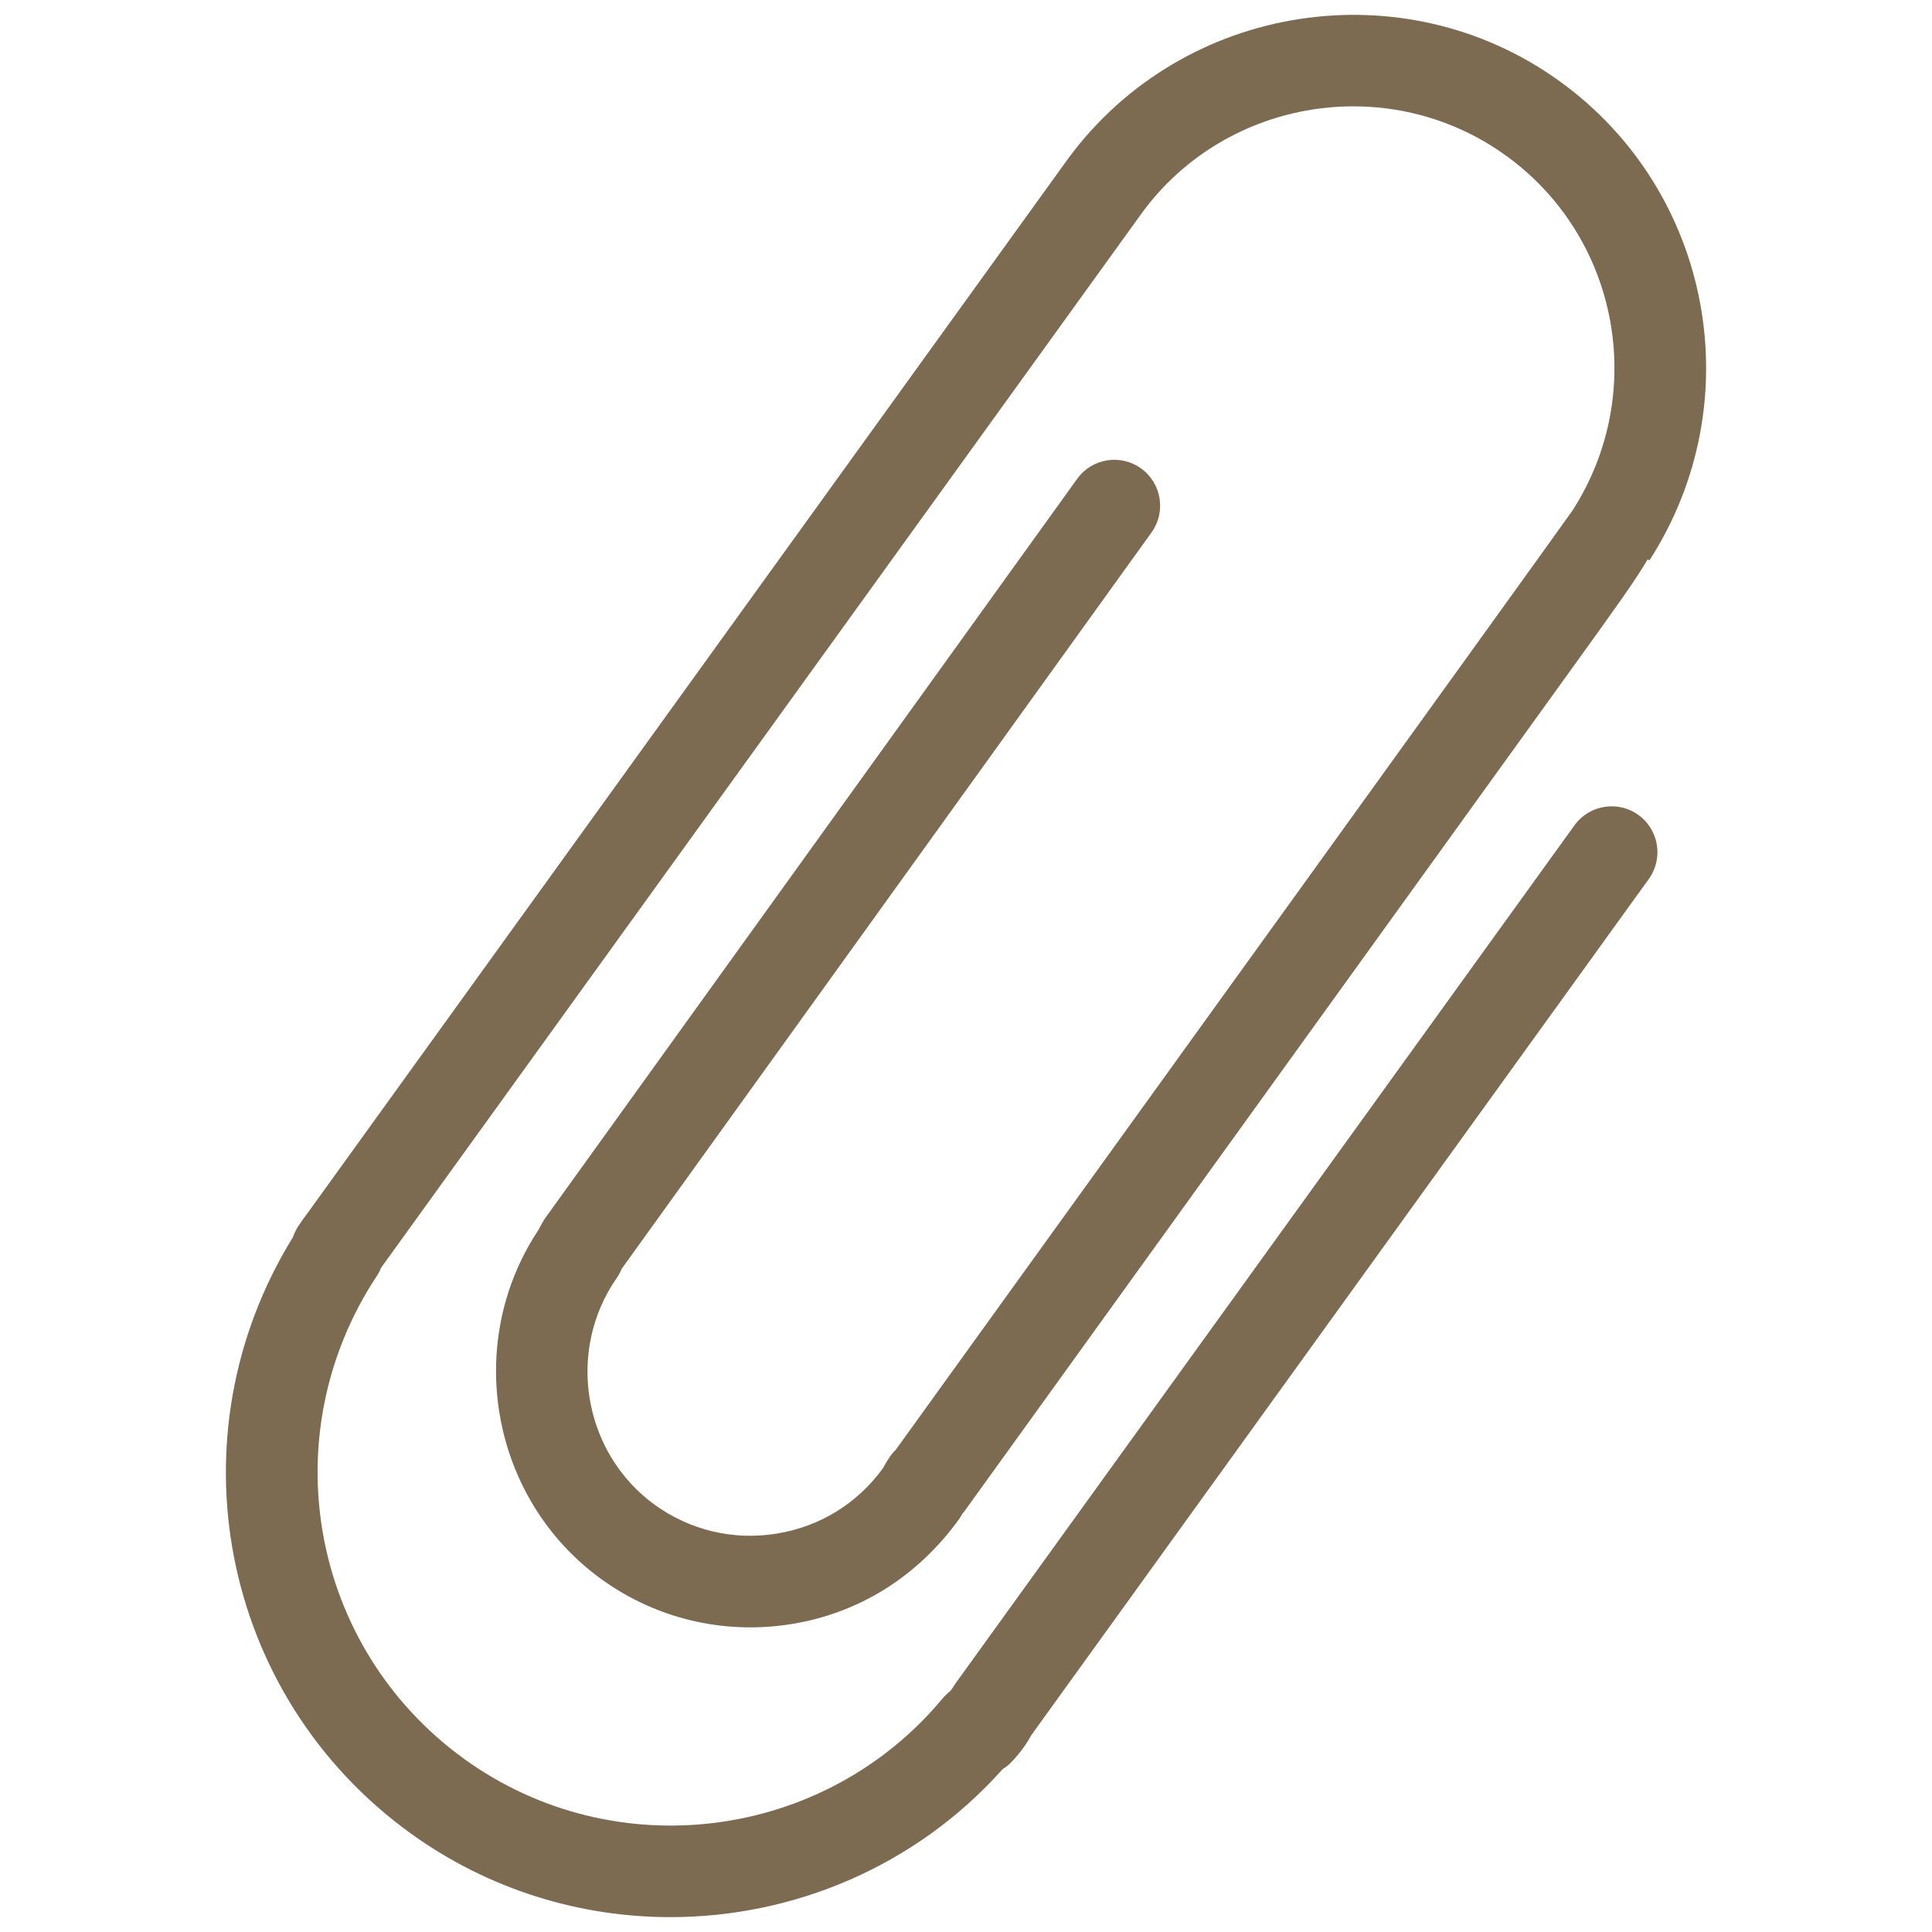 <?xml version="1.0" encoding="utf-8"?>
<!-- Generator: Adobe Illustrator 16.0.0, SVG Export Plug-In . SVG Version: 6.00 Build 0)  -->
<!DOCTYPE svg PUBLIC "-//W3C//DTD SVG 1.1//EN" "http://www.w3.org/Graphics/SVG/1.1/DTD/svg11.dtd">
<svg version="1.1" id="Layer_1" xmlns="http://www.w3.org/2000/svg" xmlns:xlink="http://www.w3.org/1999/xlink" x="0px" y="0px"
	 width="130px" height="130px" viewBox="0 0 130 130" enable-background="new 0 0 130 130" xml:space="preserve">
<rect fill="none" width="130" height="130"/>
<g>
	<path fill="#7C6A51" d="M110.244,54.836c-1.377-0.994-3.309-0.679-4.302,0.7l-41.676,57.777c-0.036,0.061-0.074,0.12-0.116,0.184
		c-0.053,0.069-0.121,0.175-0.205,0.292c-0.191,0.141-0.354,0.305-0.513,0.486c-7.955,9.586-22.092,11.38-32.19,4.085
		c-10.372-7.499-12.965-21.772-5.896-32.491c0.122-0.178,0.222-0.363,0.29-0.557l51.246-71.046
		c5.707-7.715,16.676-9.419,24.457-3.792c7.591,5.481,9.556,15.967,4.472,23.875c-1.241,1.774-32.106,44.571-42.288,58.695
		l-3.257,4.518c-0.2,0.188-0.364,0.405-0.512,0.646l-0.164,0.266l-0.164,0.298c-1.721,2.387-4.26,3.956-7.169,4.422
		c-2.897,0.473-5.816-0.22-8.202-1.94c-4.83-3.511-5.977-10.362-2.55-15.272c0.132-0.189,0.242-0.391,0.321-0.6l35.658-49.557
		c0.992-1.383,0.676-3.311-0.702-4.305c-1.389-0.996-3.31-0.681-4.302,0.701L36.743,81.885c-0.18,0.25-0.312,0.49-0.48,0.813
		c-0.026,0.037-0.042,0.071-0.063,0.11c-5.025,7.613-3.178,18.043,4.244,23.437c3.722,2.69,8.272,3.758,12.79,3.038
		c4.541-0.728,8.511-3.179,11.334-7.111l0.185-0.312c0.059-0.071,0.122-0.144,0.175-0.219l40.905-56.75
		c2.75-3.815,4.275-5.932,5.035-7.256l0.116,0.074c6.874-10.667,4.223-24.828-6.028-32.234c-10.5-7.588-25.322-5.299-33.056,5.159
		L20.647,81.694c-0.433,0.573-0.76,1.02-0.934,1.55c-8.277,13.392-4.899,30.853,7.912,40.115C32.89,127.16,39.023,129,45.109,129
		c8.294,0,16.513-3.416,22.355-9.956c0.153-0.093,0.29-0.202,0.434-0.322c0.011-0.012,0.913-0.861,1.488-1.957l41.56-57.622
		C111.938,57.762,111.627,55.834,110.244,54.836z"/>
</g>
</svg>
